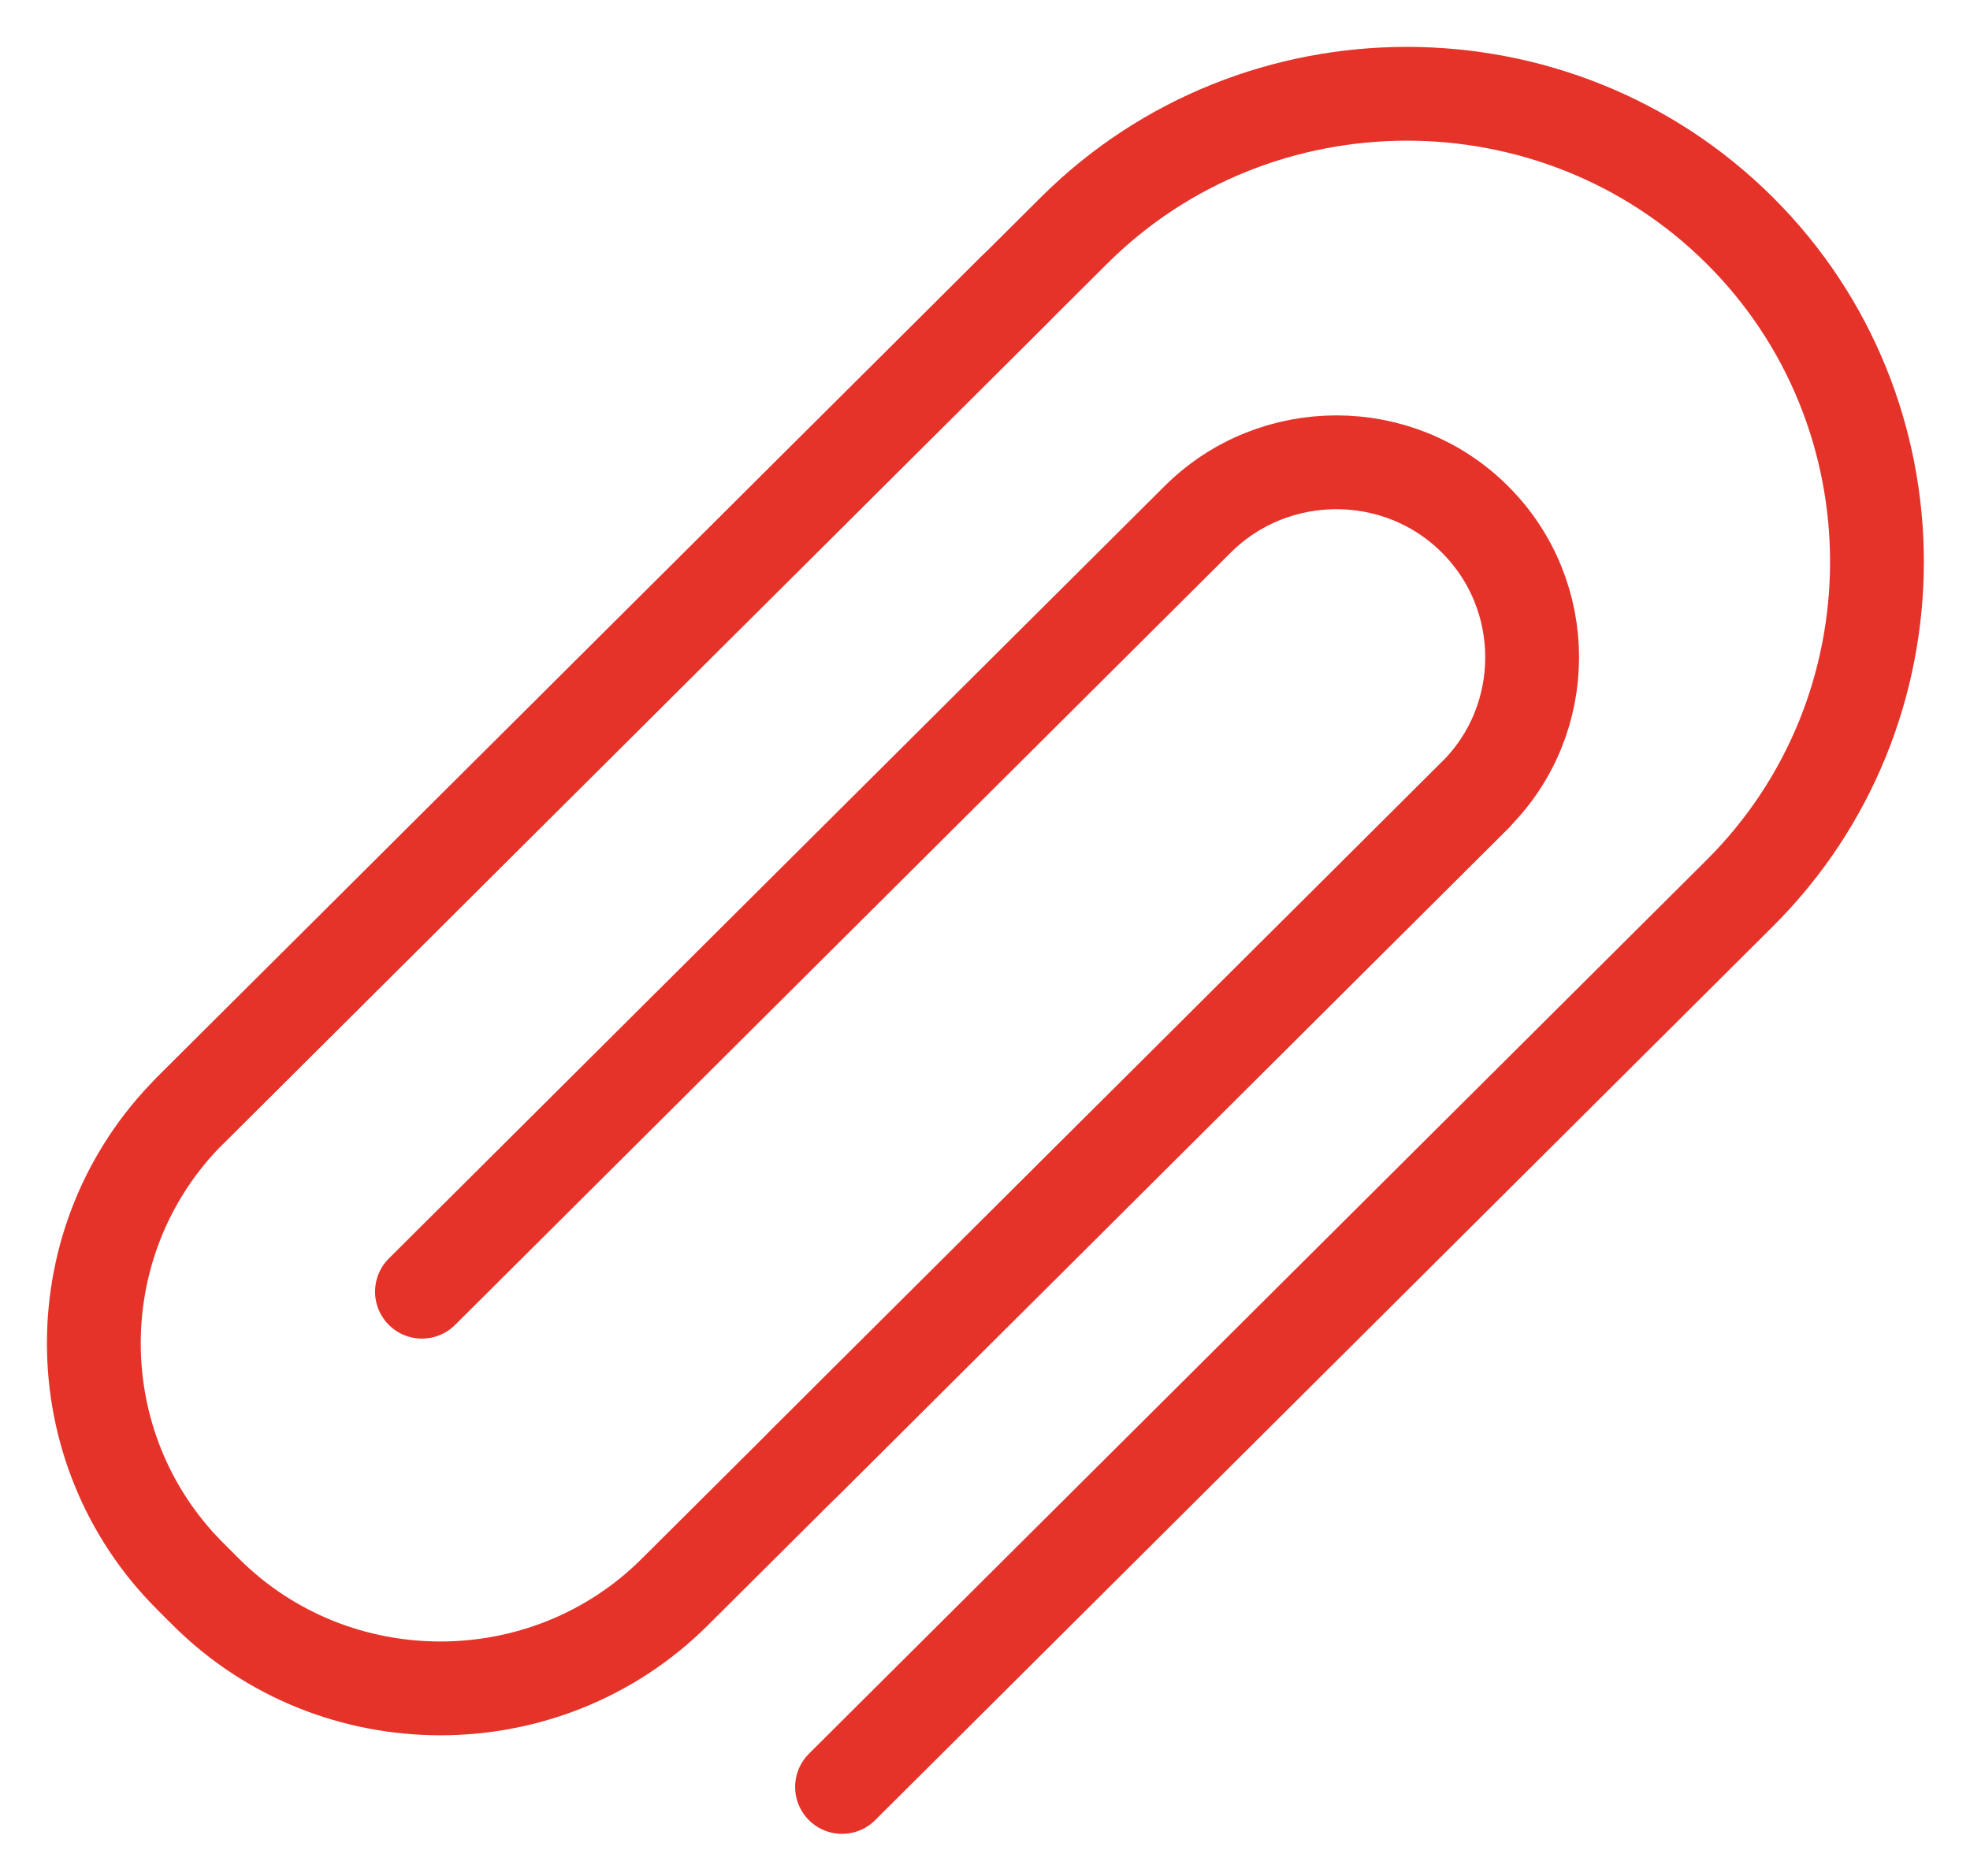 <svg width="21" height="20" viewBox="0 0 21 20" fill="none" xmlns="http://www.w3.org/2000/svg">
<path d="M15.725 8.478L7.191 16.975C5.818 18.342 3.571 18.342 2.198 16.975L2.03 16.807C0.657 15.44 0.657 13.203 2.03 11.836L10.827 3.076" stroke="#E5332A" stroke-miterlimit="10" stroke-linecap="round" stroke-linejoin="round"/>
<path d="M2.03 11.836L11.449 2.457C13.4 0.514 16.594 0.514 18.545 2.457C20.496 4.399 20.496 7.58 18.545 9.523L8.976 19.051" stroke="#E5332A" stroke-miterlimit="10" stroke-linecap="round" stroke-linejoin="round"/>
<path d="M4.498 13.771L12.768 5.536C13.582 4.726 14.911 4.726 15.722 5.536C16.536 6.346 16.536 7.67 15.722 8.478L8.573 15.599" stroke="#E5332A" stroke-miterlimit="10" stroke-linecap="round" stroke-linejoin="round"/>
</svg>
